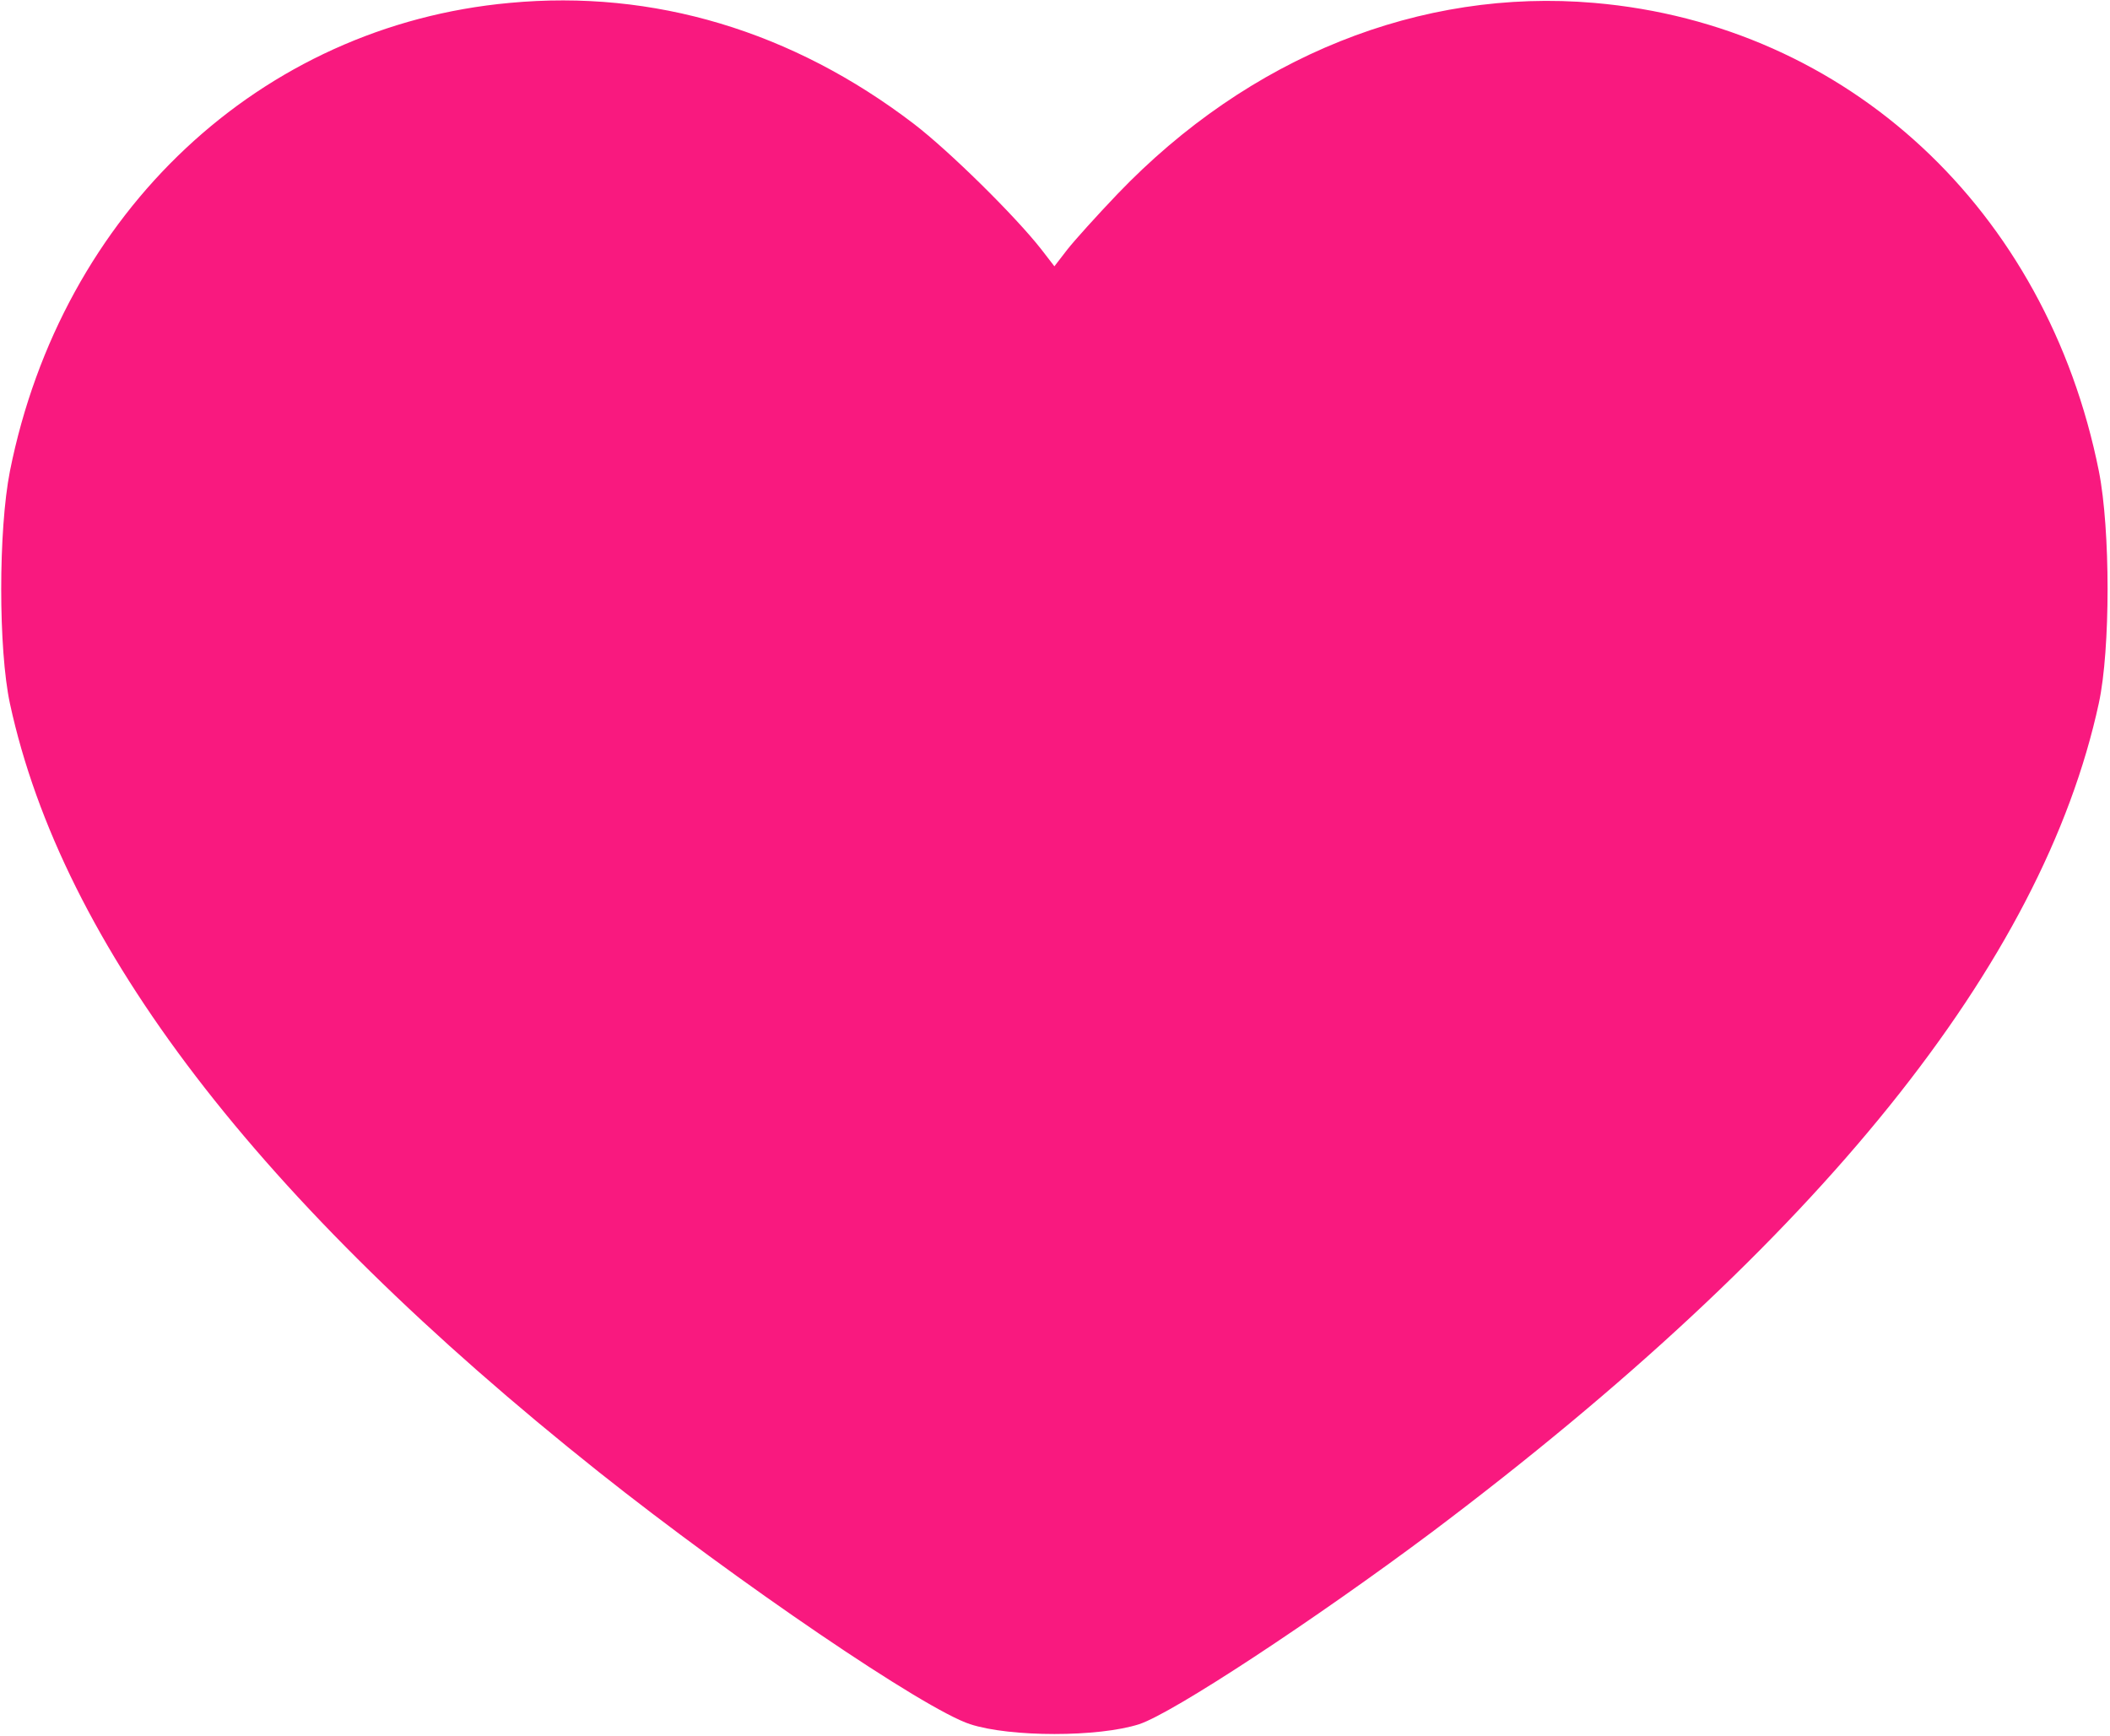 <svg width="581" height="478" viewBox="0 0 581 478" fill="none" xmlns="http://www.w3.org/2000/svg">
<path d="M140.333 0.8C71.667 7.067 17 58.4 2.733 129.733C-0.467 146 -0.467 178.8 2.733 193.733C17.133 260.267 70.867 330.533 164.867 405.333C203.133 435.733 254.467 470.667 267.133 474.8C278.2 478.4 302.467 478.4 313.667 474.8C323 471.733 362.067 446 394.333 421.867C501 341.6 562.467 265.2 577.933 193.6C581.133 178.8 581.133 145.867 577.933 129.733C563.533 57.733 508.733 6.8 439 0.8C391.133 -3.333 343.933 15.6 307.667 53.467C302.067 59.333 295.933 66.133 293.933 68.667L290.333 73.333L286.733 68.667C279.533 59.467 261.4 41.6 251.667 34.133C218.2 8.533 179.933 -2.933 140.333 0.8Z" fill="#F9197F"/>
</svg>
